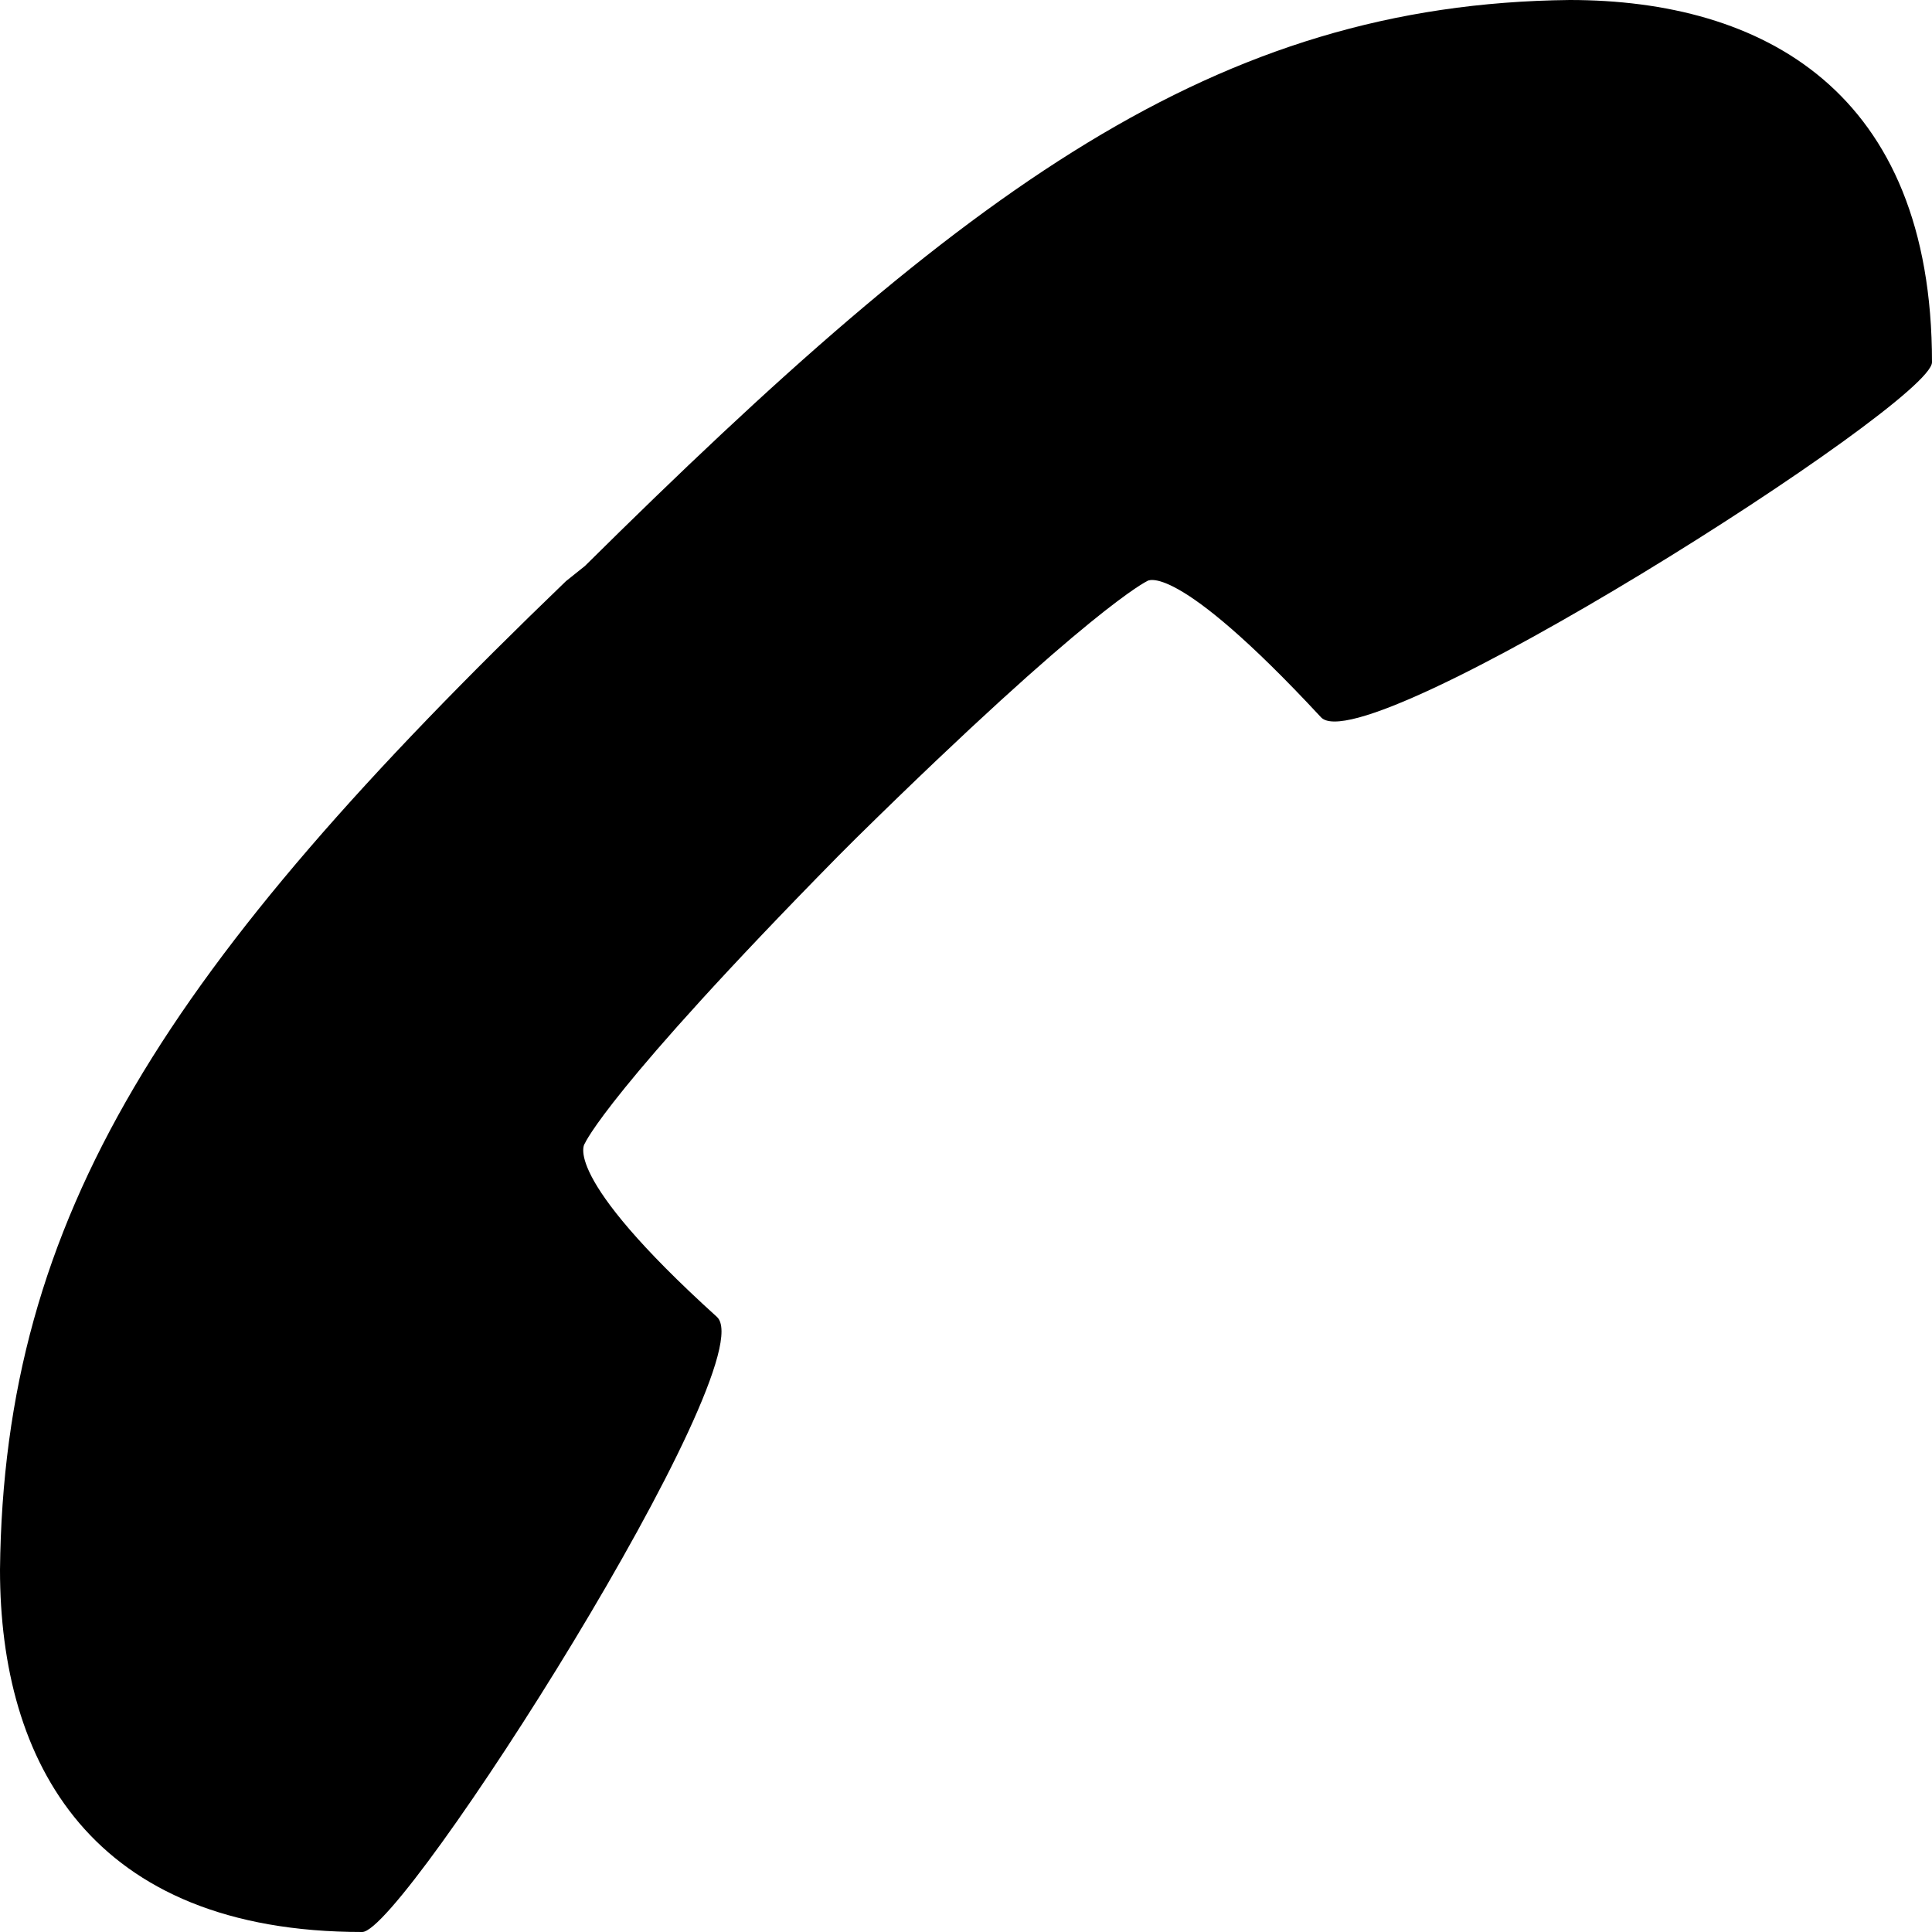 <svg viewBox="0 0 512 512" width="32" height="32">
  <path d="M0 416c0 51 24 96 96 96 11 0 107-151 94-163-42-38-35-46-35-46 0 0 6-14 67-76l5-5c62-61 77-68 77-68 0 0 7-6 46 36 11 13 162-83 162-94 0-72-45-96-96-96-94 1-160 50-261 150 0 0-5 4-5 4-106 102-149 168-150 262z"/>
</svg>